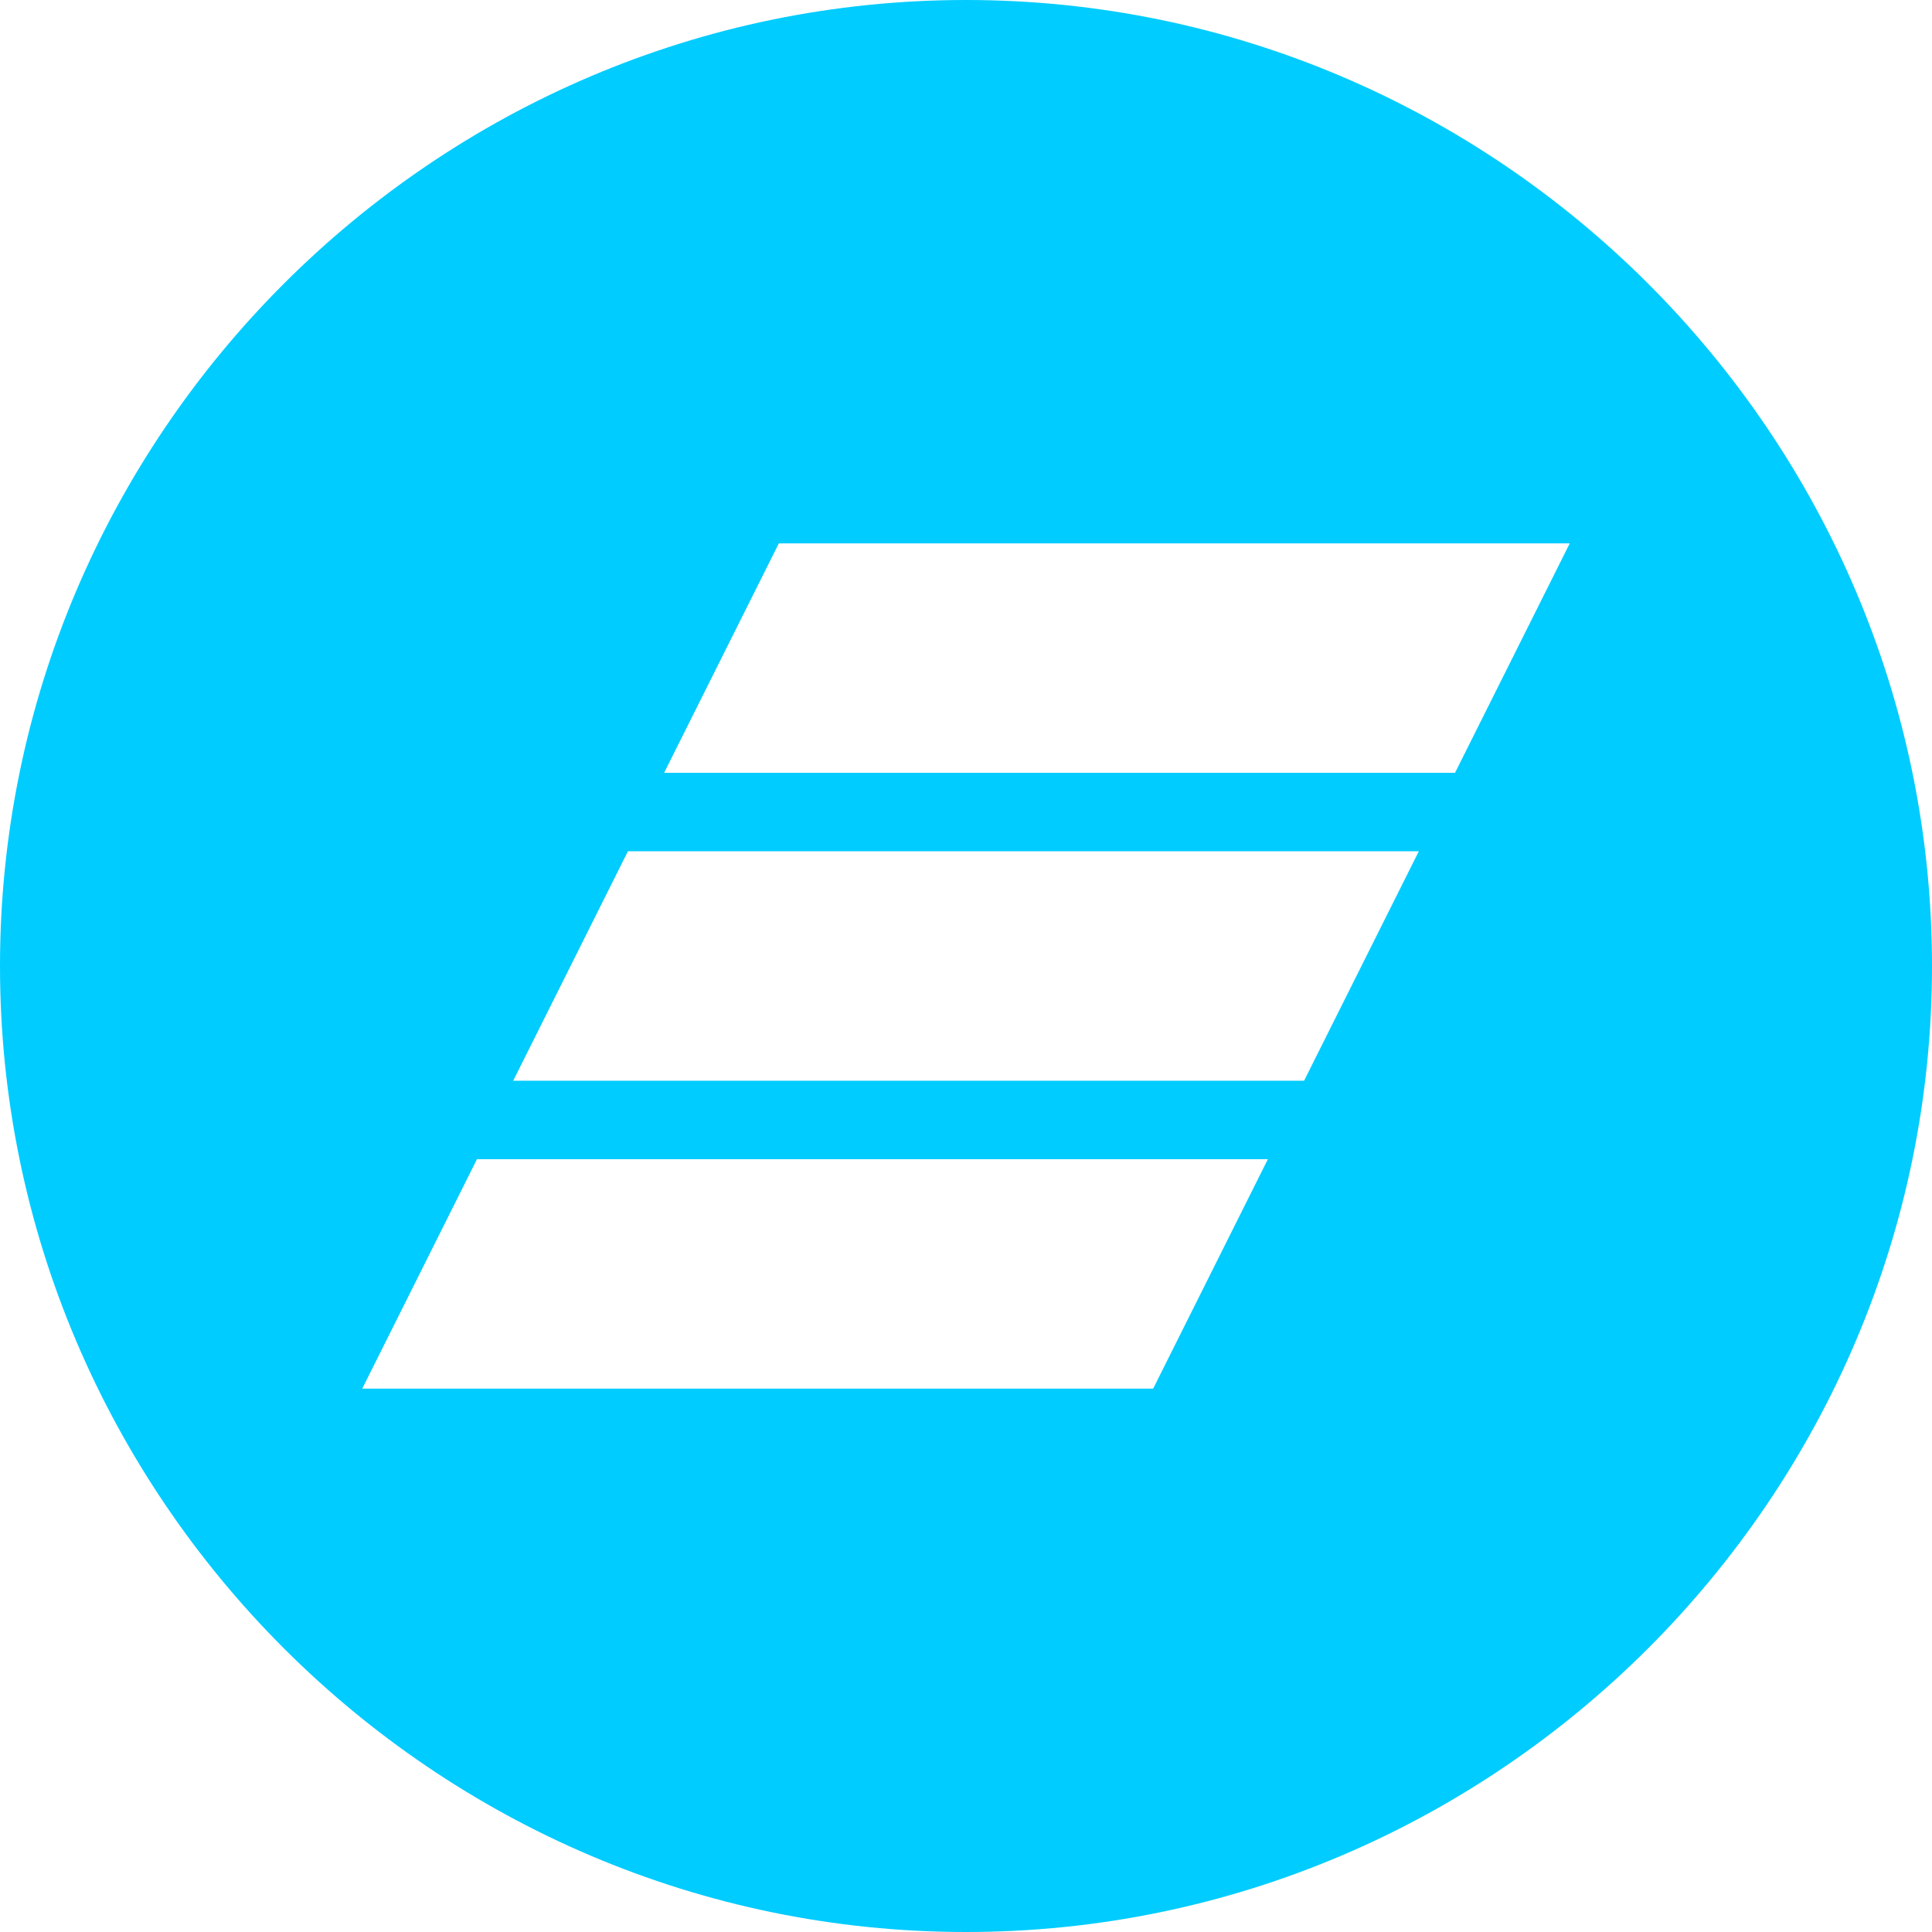 <!-- Generated by IcoMoon.io -->
<svg version="1.1" xmlns="http://www.w3.org/2000/svg" width="32" height="32" viewBox="0 0 32 32">
<title>emc2</title>
<path fill="#0cf" d="M16 0c-8.8 0-16 7.2-16 16s7.2 16 16 16 16-7.2 16-16-7.2-16-16-16zM19.1 23h-13.1l1.9-3.8h13.1l-1.9 3.8zM21.6 17.9h-13.1l1.9-3.8h13.1l-1.9 3.8zM24.1 12.8h-13.1l1.9-3.8h13.1l-1.9 3.8z"></path>
</svg>
